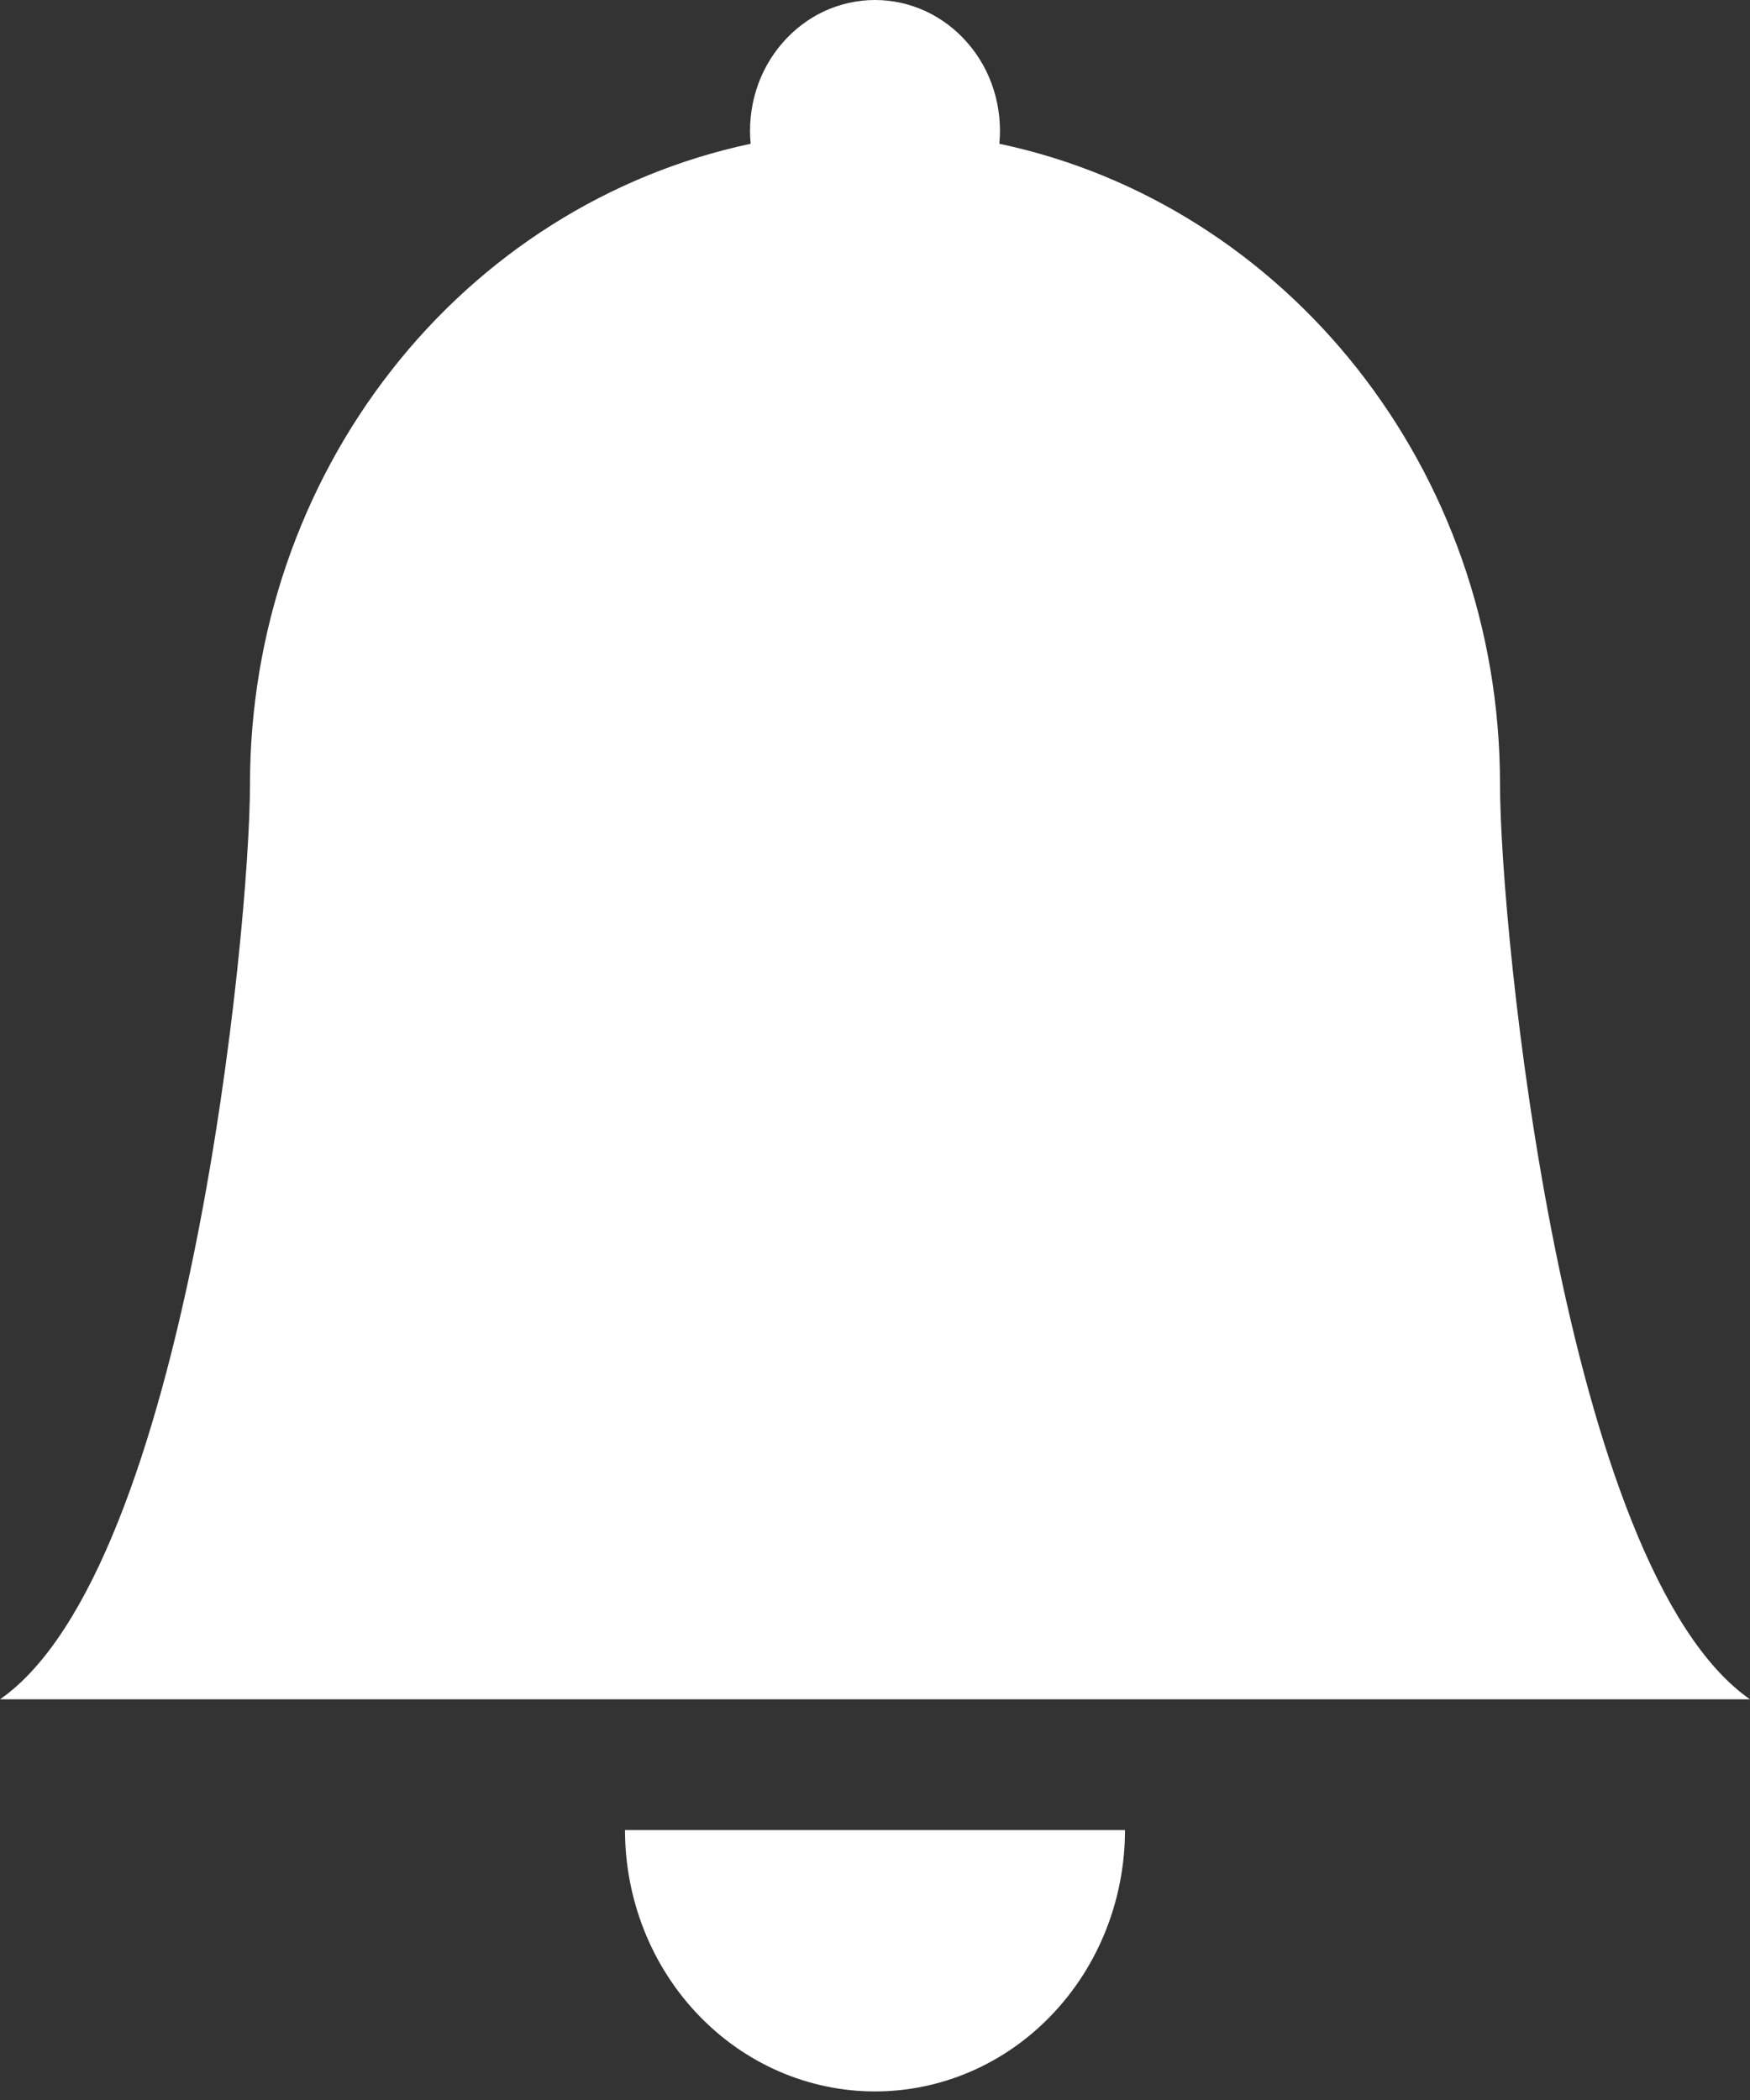 <svg width="20" height="24" viewBox="0 0 20 24" fill="none" xmlns="http://www.w3.org/2000/svg">
<rect x="0" y="0" width="20" height="24" fill="#333333" stroke="none"/>
<path d="M10 23.902C10.758 23.902 11.485 23.588 12.02 23.027C12.556 22.467 12.857 21.707 12.857 20.915H7.143C7.143 21.707 7.444 22.467 7.98 23.027C8.516 23.588 9.242 23.902 10 23.902ZM11.421 1.643C11.441 1.435 11.419 1.226 11.357 1.027C11.295 0.829 11.193 0.646 11.059 0.492C10.925 0.337 10.762 0.213 10.579 0.128C10.397 0.044 10.2 0 10 0C9.8 0 9.603 0.044 9.42 0.128C9.238 0.213 9.075 0.337 8.941 0.492C8.807 0.646 8.705 0.829 8.643 1.027C8.581 1.226 8.559 1.435 8.579 1.643C6.964 1.986 5.512 2.903 4.47 4.237C3.427 5.571 2.857 7.241 2.857 8.964C2.857 10.604 2.143 17.927 0 19.421H20C17.857 17.927 17.143 10.604 17.143 8.964C17.143 5.349 14.686 2.332 11.421 1.643Z" fill="white"/>
</svg>
